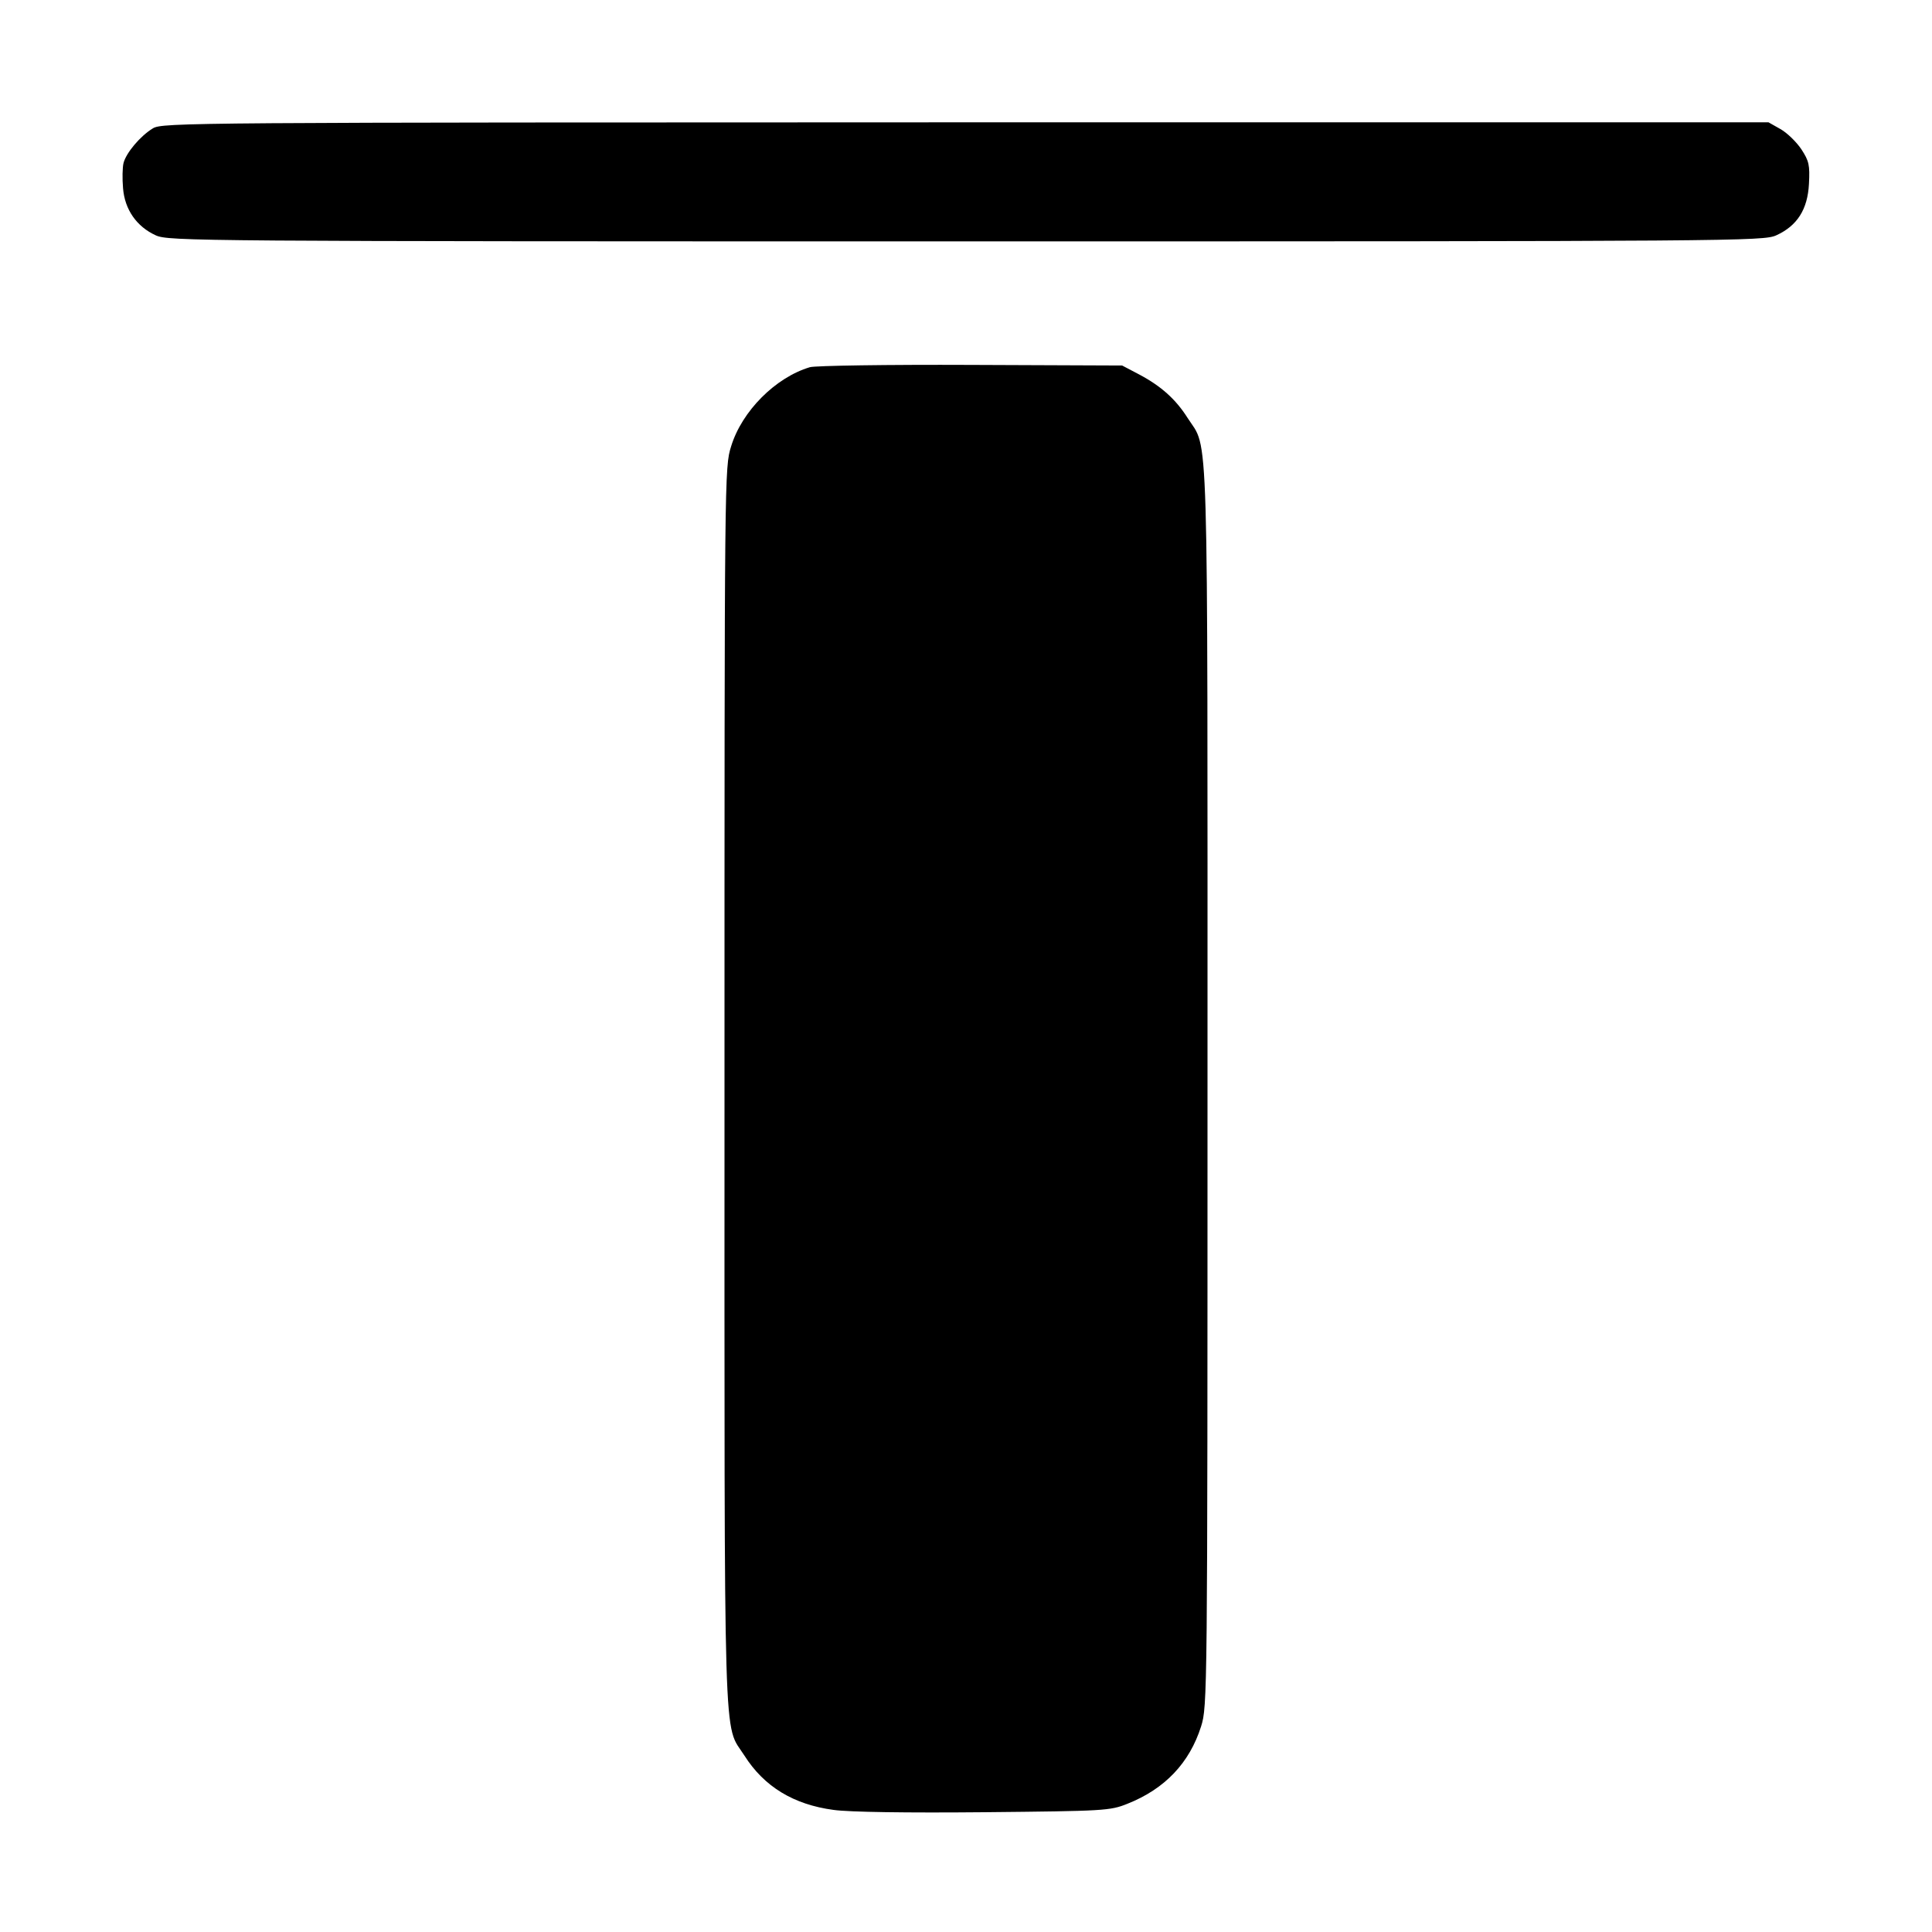 <svg width="1em" height="1em" viewBox="0 0 16 16" class="bi bi-align-top" fill="currentColor" xmlns="http://www.w3.org/2000/svg"><path d="M1.266 1.063 C 1.162 1.126,1.045 1.265,1.023 1.350 C 1.014 1.386,1.012 1.480,1.019 1.559 C 1.033 1.736,1.132 1.877,1.290 1.949 C 1.396 1.997,1.611 1.999,8.000 1.999 C 14.389 1.999,14.604 1.997,14.710 1.949 C 14.884 1.870,14.970 1.734,14.981 1.523 C 14.989 1.367,14.982 1.334,14.918 1.236 C 14.877 1.175,14.800 1.100,14.745 1.069 L 14.646 1.013 7.996 1.013 C 1.566 1.014,1.344 1.015,1.266 1.063 M6.707 3.041 C 6.422 3.126,6.144 3.405,6.055 3.696 C 6.000 3.871,6.000 3.909,6.000 8.998 C 6.000 14.651,5.988 14.262,6.165 14.539 C 6.328 14.796,6.572 14.945,6.904 14.989 C 7.033 15.007,7.511 15.014,8.150 15.008 C 9.149 14.998,9.192 14.996,9.337 14.938 C 9.647 14.815,9.851 14.600,9.947 14.297 C 9.999 14.130,10.000 14.057,10.000 9.002 C 10.000 3.349,10.012 3.738,9.835 3.461 C 9.737 3.306,9.614 3.196,9.432 3.100 L 9.293 3.027 8.040 3.022 C 7.351 3.019,6.751 3.028,6.707 3.041 " stroke="none" fill="black" fill-rule="evenodd"></path></svg>